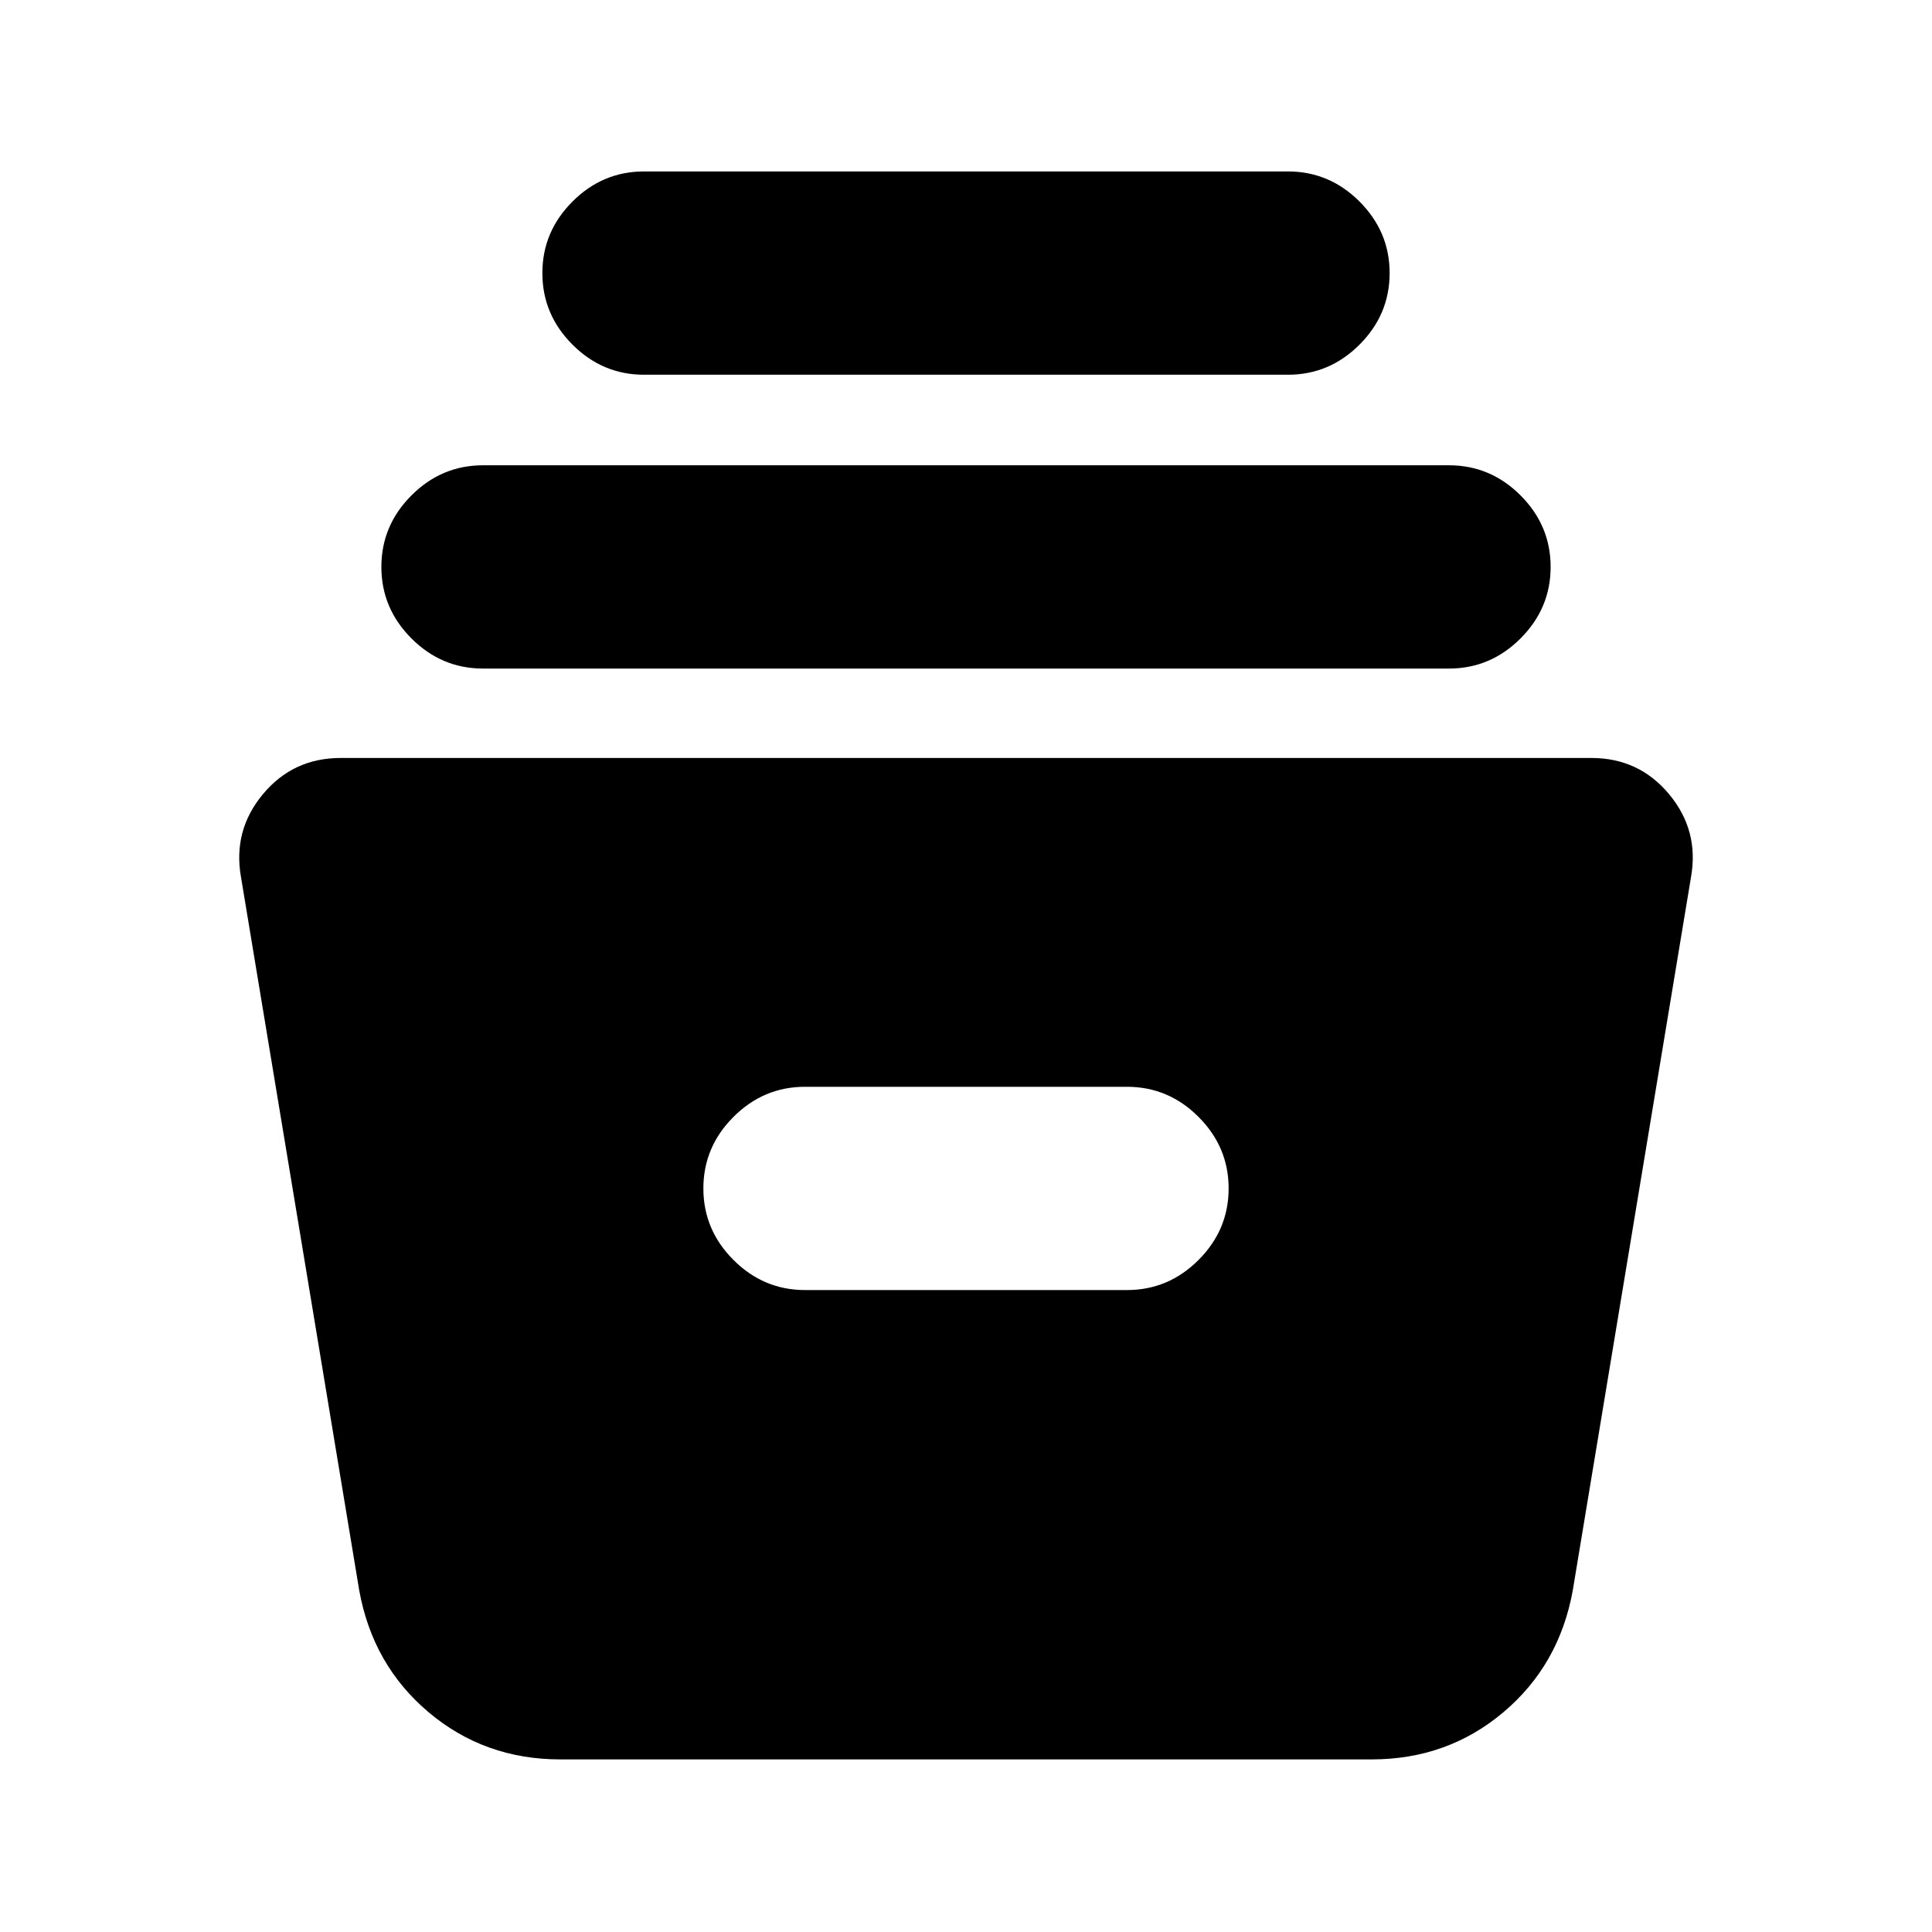 <svg xmlns="http://www.w3.org/2000/svg" height="24" viewBox="0 -960 960 960" width="24"><path d="M278.44-85.76q-37.68 0-65.46-23.43-27.78-23.44-34.48-60.55l-58.74-354.37q-4.13-23.21 10.86-41.24 14.99-18.02 38.64-18.02h621.48q23.65 0 38.64 18.02 14.99 18.03 10.86 41.24L781.5-169.74q-6.7 37.11-34.48 60.55-27.78 23.43-65.46 23.43H278.44ZM400-318.98h160q20.59 0 35.54-14.95 14.96-14.96 14.96-35.55 0-20.58-14.96-35.54-14.95-14.96-35.54-14.96H400q-20.59 0-35.54 14.96-14.96 14.96-14.96 35.54 0 20.59 14.96 35.55 14.95 14.95 35.54 14.95ZM240-627.8q-20.59 0-35.54-14.96-14.96-14.96-14.96-35.54 0-20.59 14.96-35.55Q219.41-728.8 240-728.8h480q20.59 0 35.54 14.95 14.96 14.96 14.96 35.55 0 20.58-14.96 35.54Q740.59-627.8 720-627.8H240Zm80-146q-20.59 0-35.54-14.96-14.96-14.96-14.96-35.55 0-20.58 14.96-35.54 14.95-14.96 35.54-14.96h320q20.59 0 35.54 14.96 14.96 14.96 14.96 35.54 0 20.59-14.96 35.55Q660.59-773.8 640-773.8H320Z"/></svg>